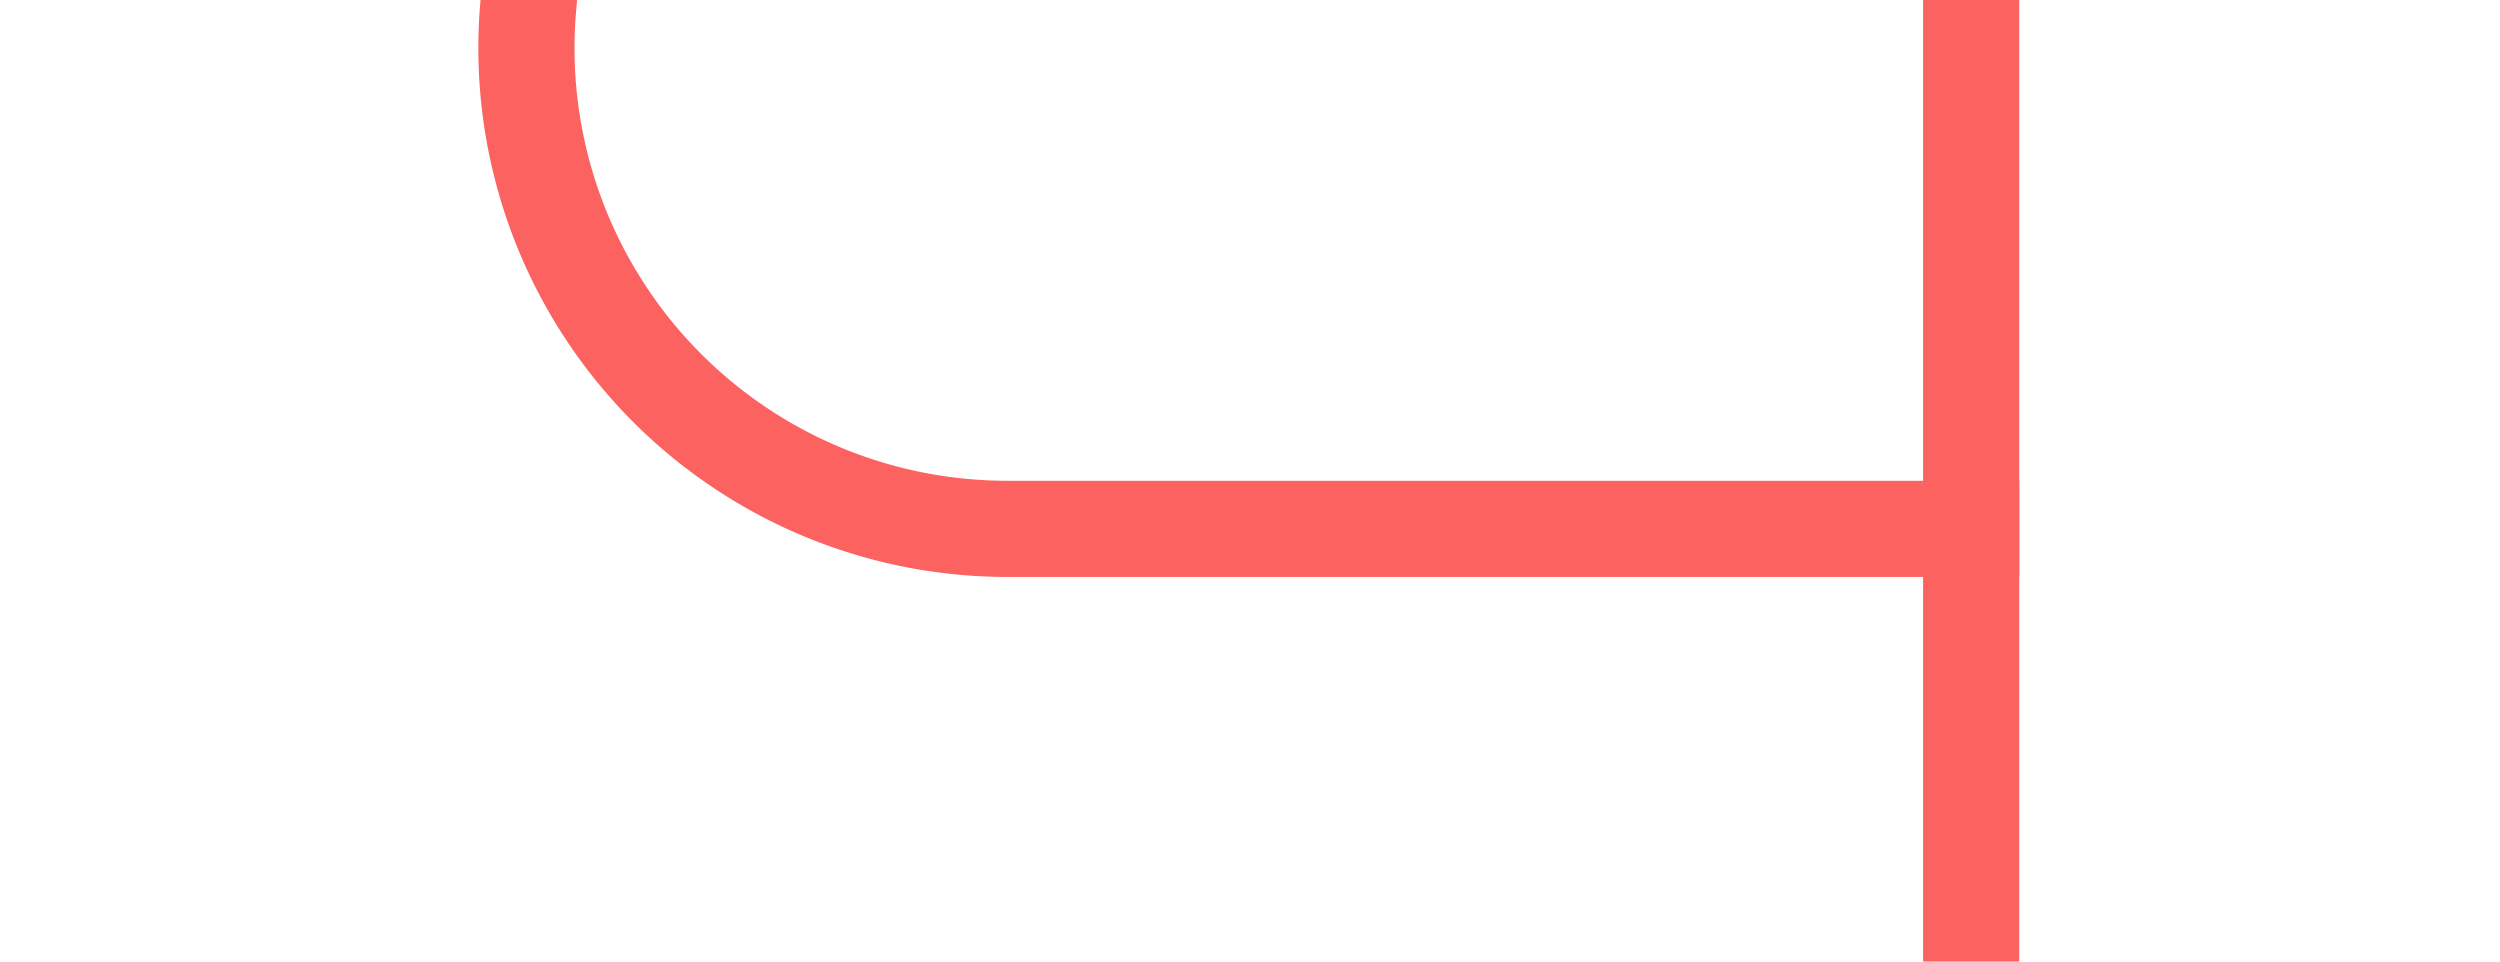 ﻿<?xml version="1.0" encoding="utf-8"?>
<svg version="1.1" xmlns:xlink="http://www.w3.org/1999/xlink" width="26px" height="10px" preserveAspectRatio="xMinYMid meet" viewBox="1705 675  26 8" xmlns="http://www.w3.org/2000/svg">
  <path d="M 1786 642.5  L 1715 642.5  A 5 5 0 0 0 1710.5 647.5 L 1710.5 674  A 5 5 0 0 0 1715.5 679.5 L 1726 679.5  " stroke-width="1" stroke="#fb6260" fill="none" />
  <path d="M 1784 639.5  A 3 3 0 0 0 1781 642.5 A 3 3 0 0 0 1784 645.5 A 3 3 0 0 0 1787 642.5 A 3 3 0 0 0 1784 639.5 Z M 1725 674  L 1725 685  L 1726 685  L 1726 674  L 1725 674  Z " fill-rule="nonzero" fill="#fb6260" stroke="none" />
</svg>